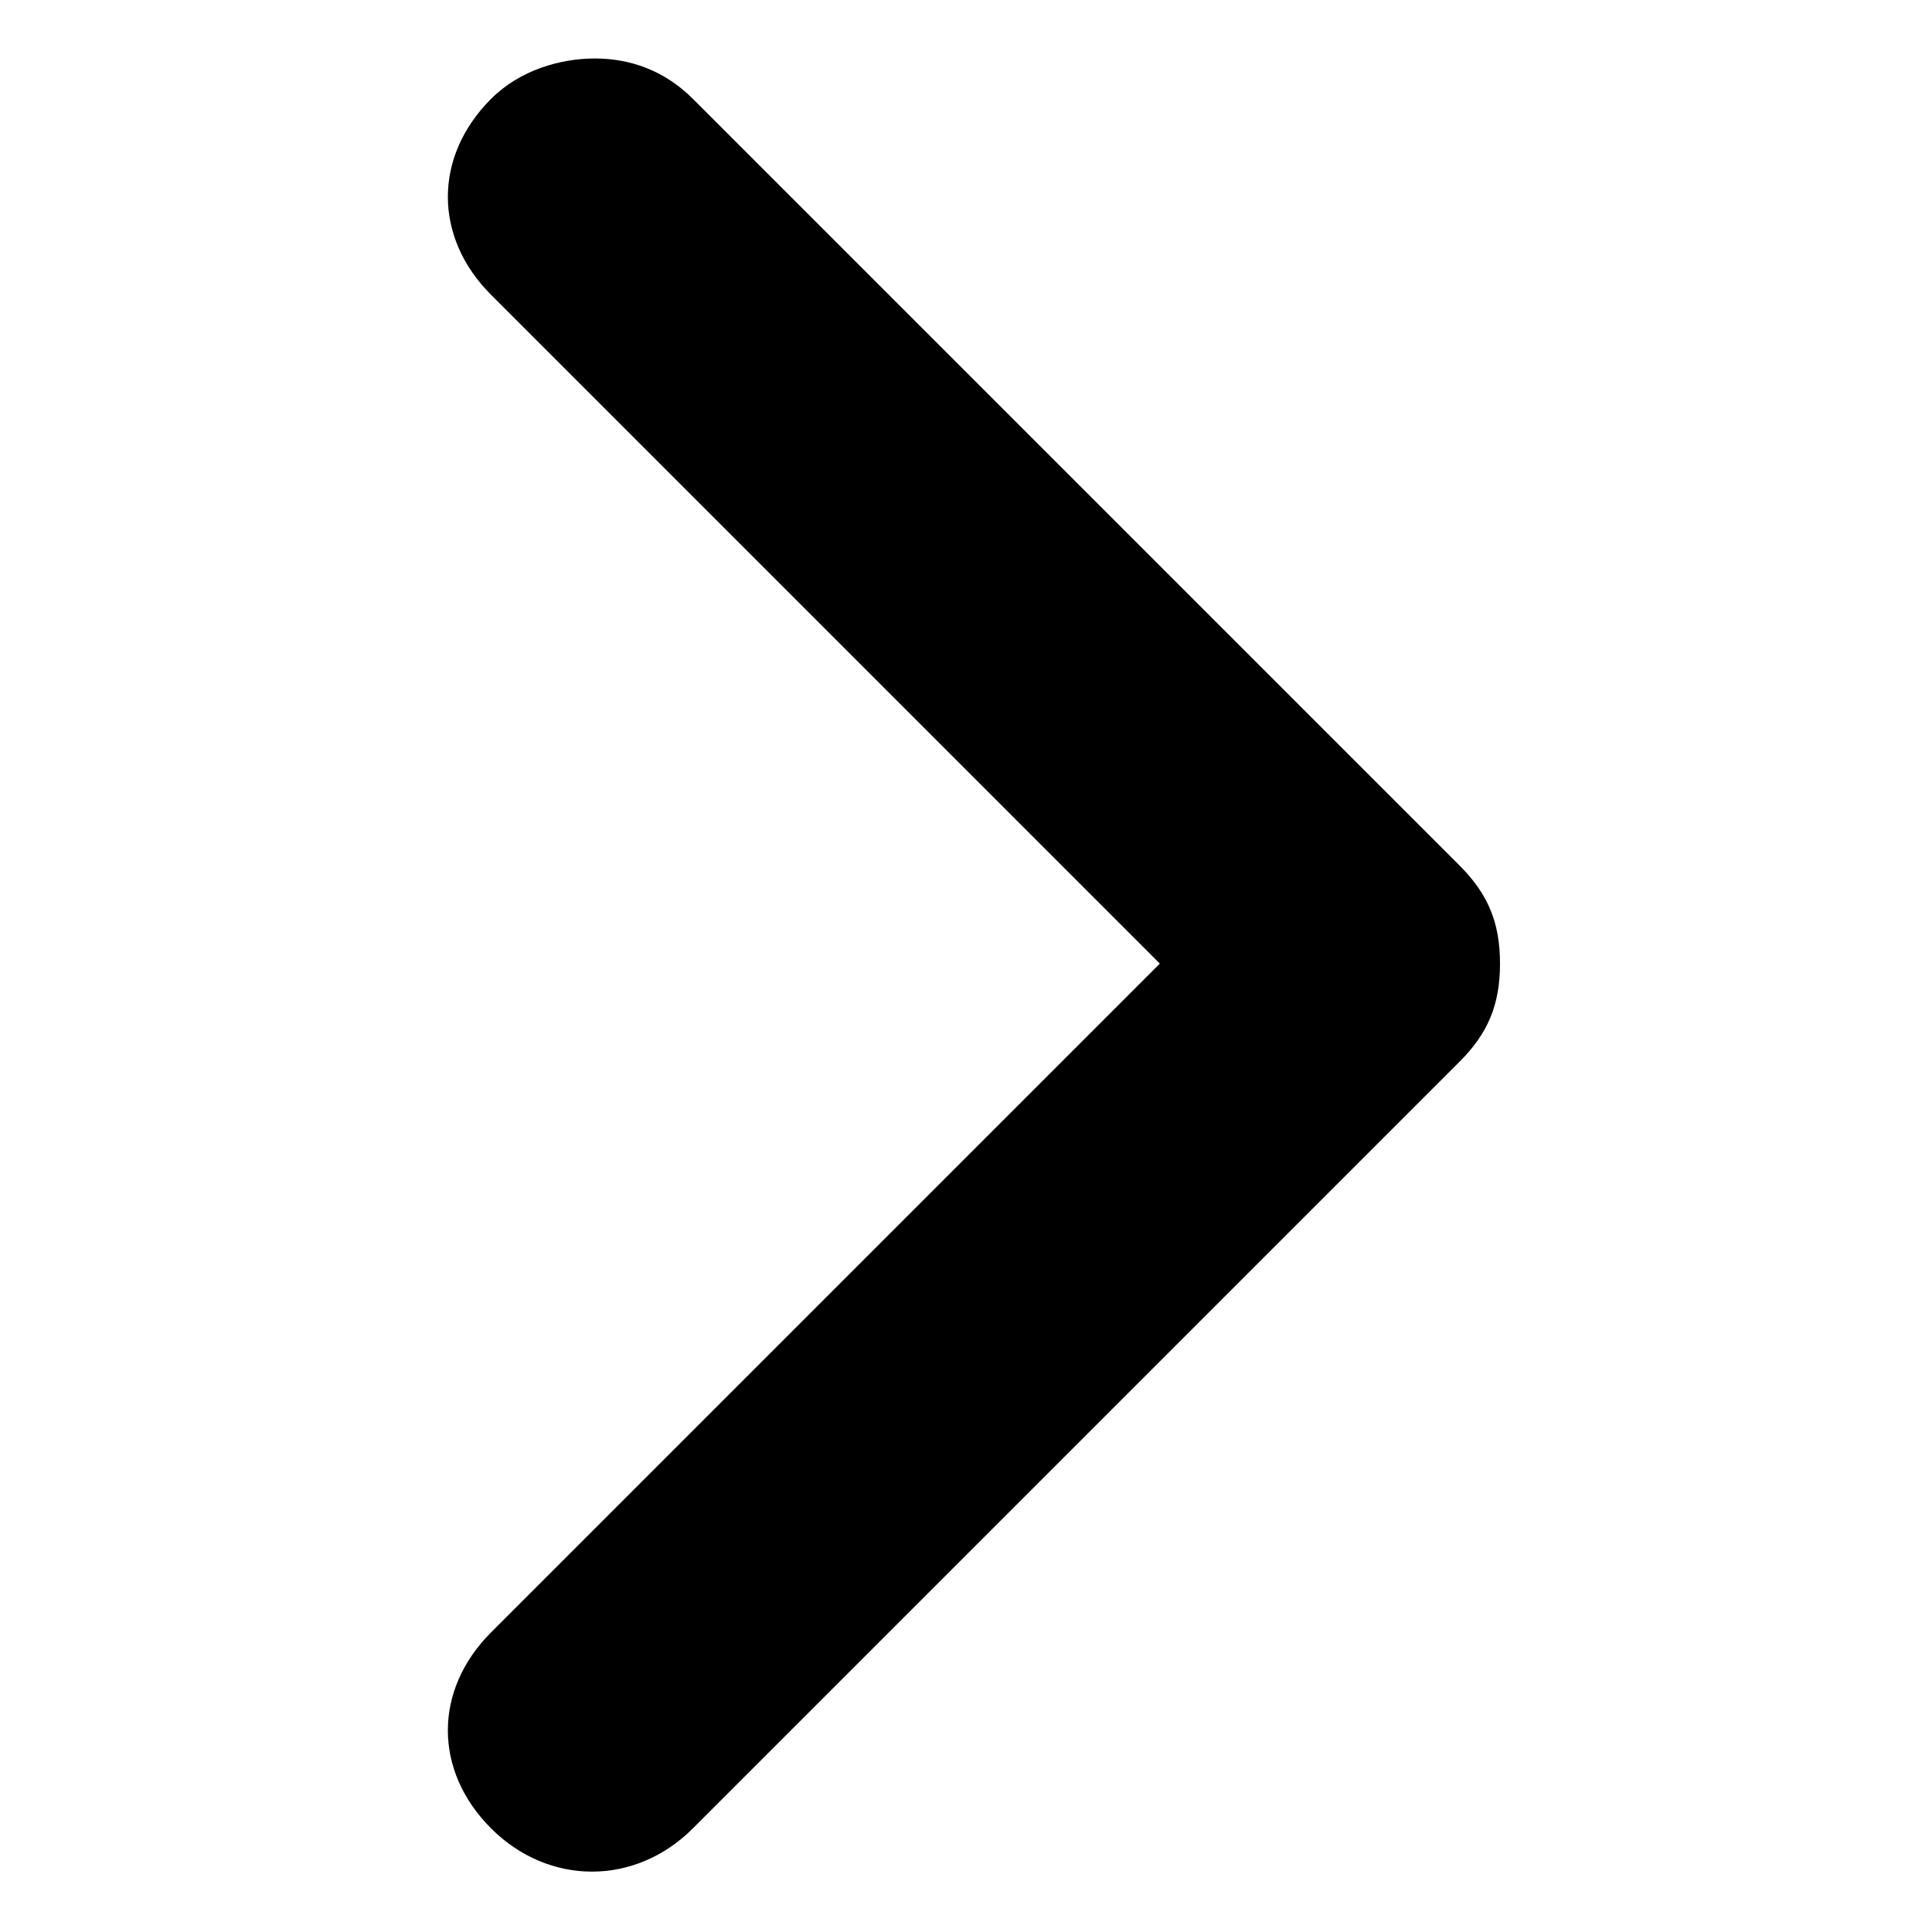 <?xml version="1.0" encoding="utf-8"?>
<!-- Generator: Adobe Illustrator 13.0.0, SVG Export Plug-In . SVG Version: 6.00 Build 14948)  -->
<!DOCTYPE svg PUBLIC "-//W3C//DTD SVG 1.1//EN" "http://www.w3.org/Graphics/SVG/1.1/DTD/svg11.dtd">
<svg version="1.1" id="Layer_1" xmlns="http://www.w3.org/2000/svg" xmlns:xlink="http://www.w3.org/1999/xlink" x="0px" y="0px"
	 width="512px" height="512px" viewBox="0 0 512 512" enable-background="new 0 0 512 512" xml:space="preserve">
<path d="M307.373,255.368L130.145,432.596c-15.278,15.278-15.279,36.668,0,51.946c15.278,15.277,38.195,15.277,53.474,0
	l203.201-203.2c7.64-7.64,10.695-15.278,10.695-25.974s-3.056-18.334-10.695-25.973l-203.2-203.2
	c-7.64-7.64-16.805-10.695-25.973-10.695c-9.167,0-19.862,3.056-27.501,10.695c-15.278,15.278-15.278,36.667,0,51.945
	L307.373,255.368z"/>
</svg>
